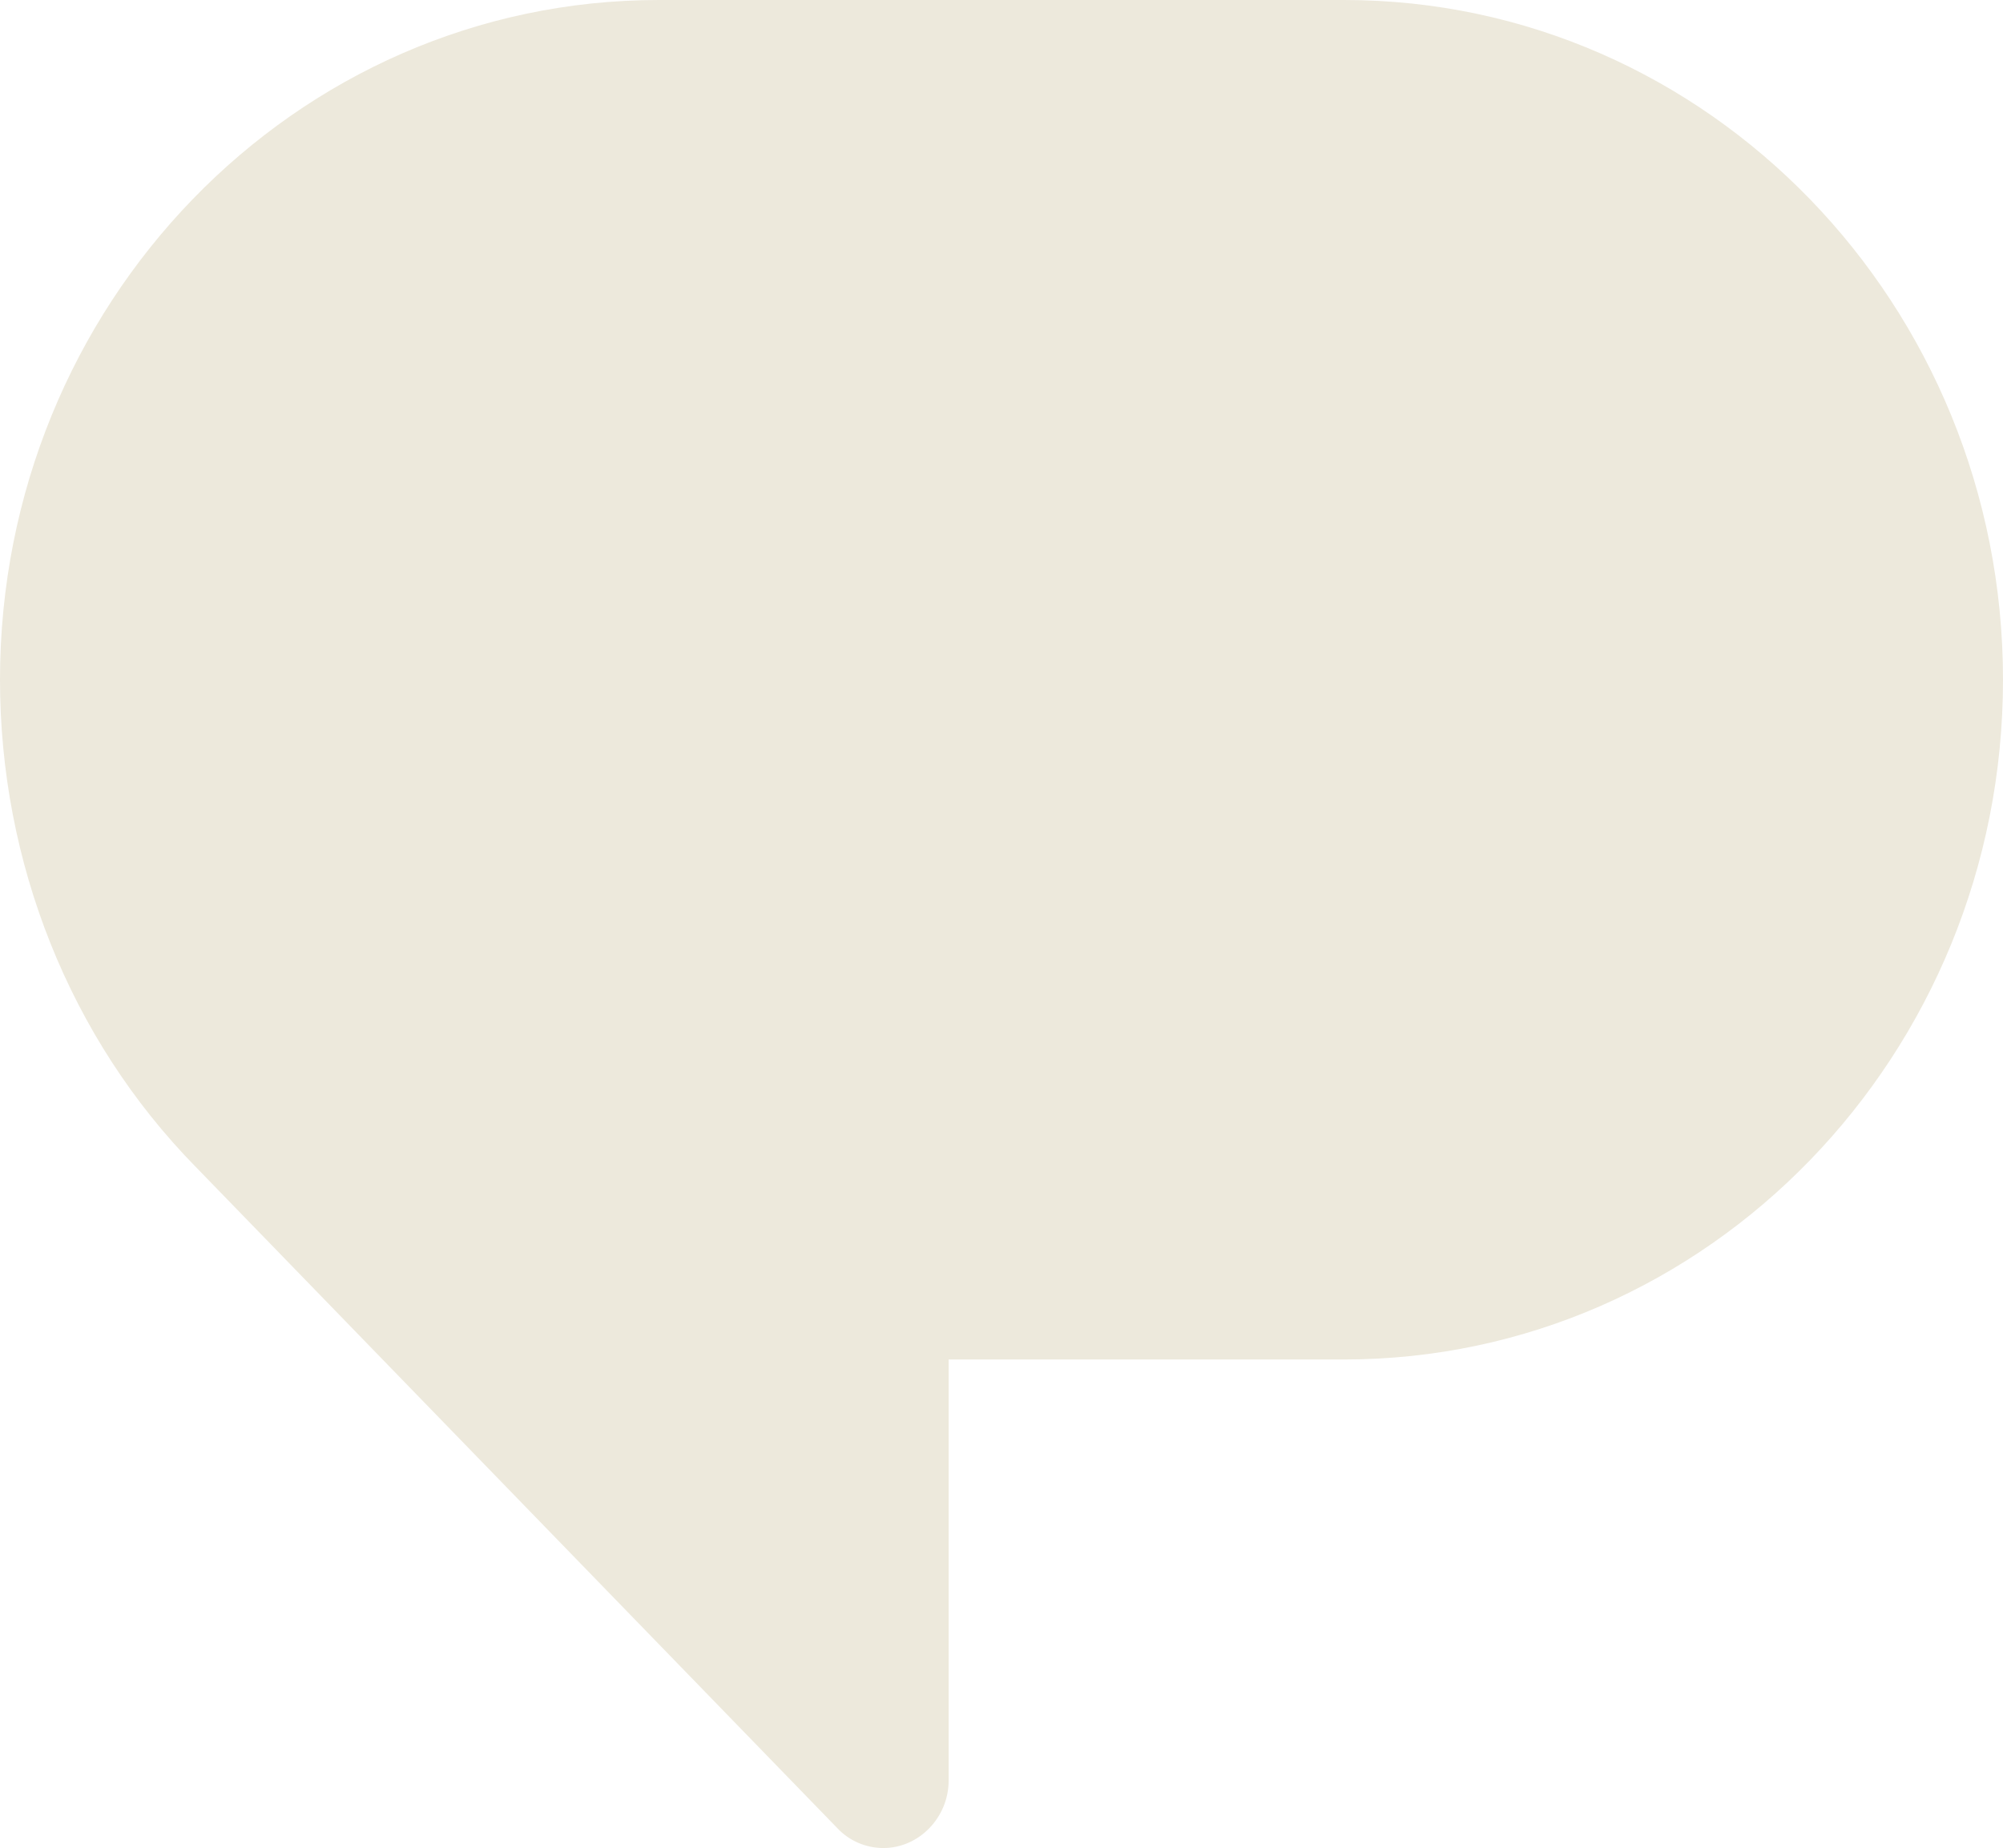 <?xml version="1.0" encoding="UTF-8"?>
<svg id="Layer_1" data-name="Layer 1" xmlns="http://www.w3.org/2000/svg" viewBox="0 0 475.5 438.8">
  <defs>
    <style>
      .cls-1 {
        fill: #ede9dc;
      }
    </style>
  </defs>
  <path class="cls-1" d="M225.2,322.4v100.4c0,8.7-7,16-15.5,16-4.1,0-8.1-1.7-10.9-4.7L46.4,277C16.5,246.5,0,204.7,0,161.4,0,72.3,69.9,0,156.4,0h162.7c86.4,0,156.4,72.4,156.4,161.4s-70,161.4-156.5,161.4h-93.8v-.4Z"/>
</svg>